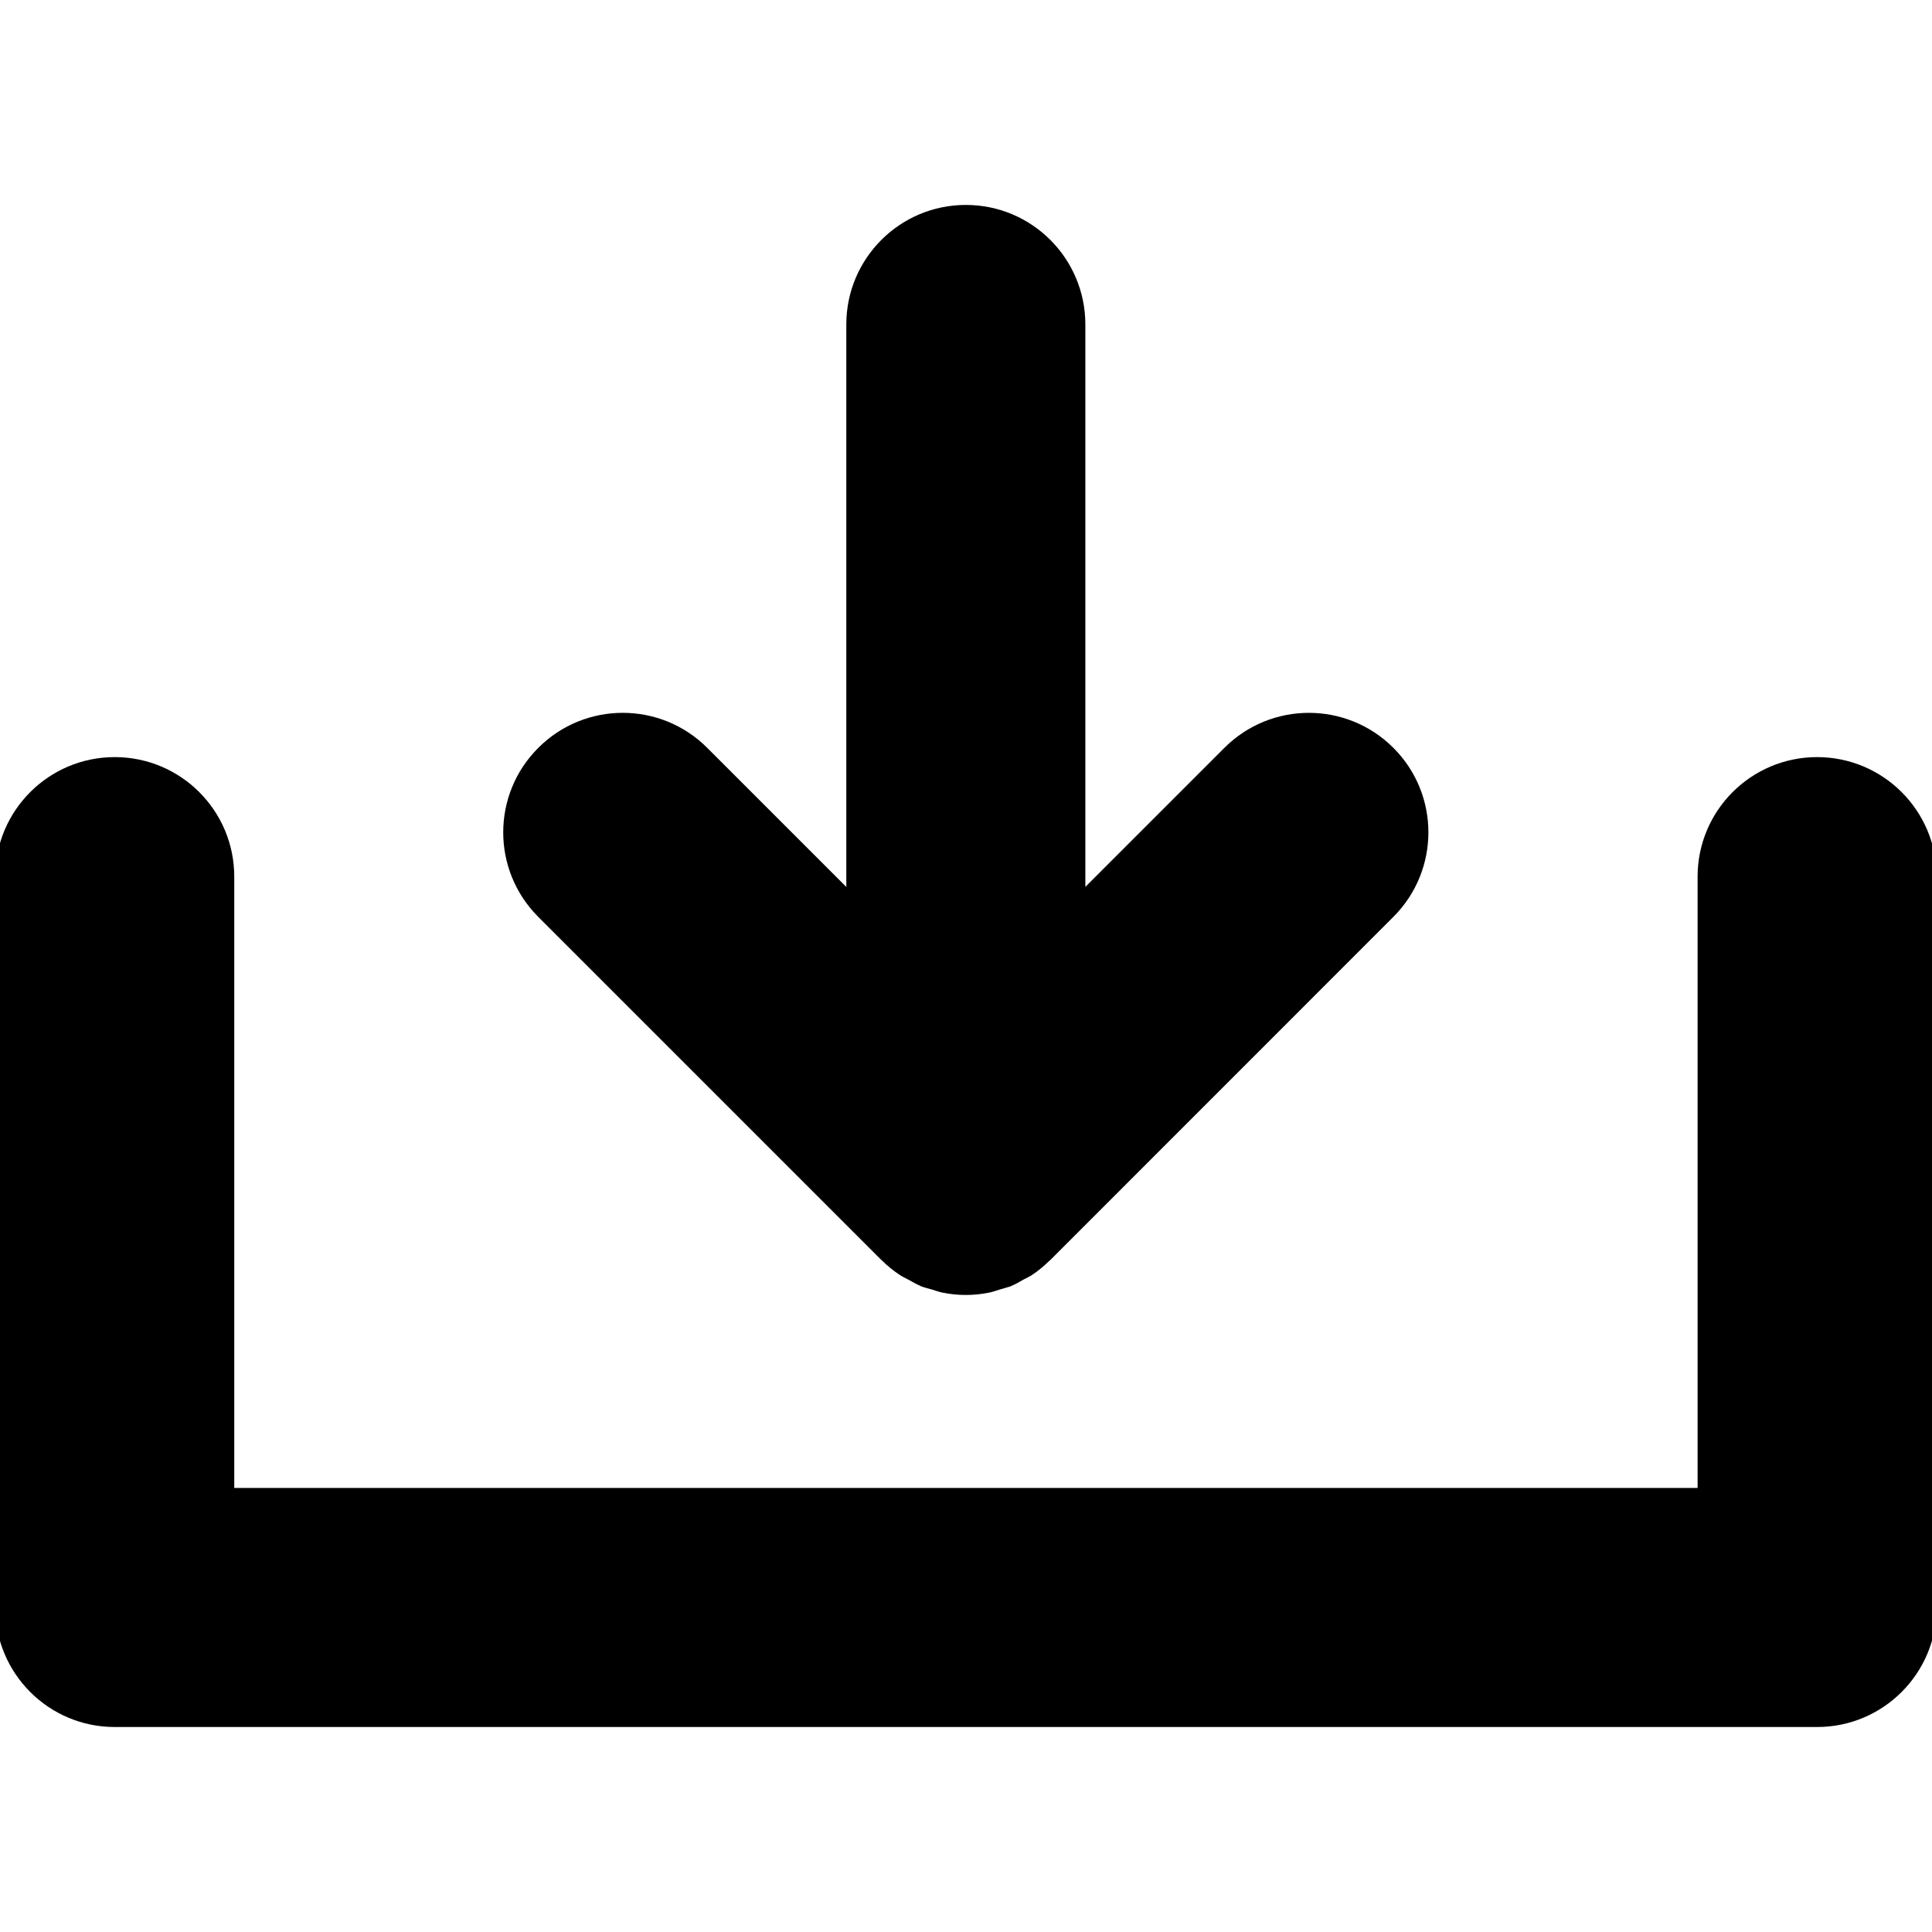<?xml version="1.0" encoding="UTF-8" standalone="no"?>
<!-- Created with Inkscape (http://www.inkscape.org/) -->

<svg
   xmlns:dc="http://purl.org/dc/elements/1.1/"
   xmlns:cc="http://creativecommons.org/ns#"
   xmlns:rdf="http://www.w3.org/1999/02/22-rdf-syntax-ns#"
   xmlns:svg="http://www.w3.org/2000/svg"
   xmlns="http://www.w3.org/2000/svg"
   version="1.1"
   width="40"
   height="40"
   id="svg2"
   xml:space="preserve"><defs
     id="defs6"><clipPath
       id="clipPath16"><path
         d="M 0,55 55,55 55,0 0,0 0,55 z"
         id="path18" /></clipPath></defs><g
     transform="matrix(1.25,0,0,-1.25,43.212,16.995)"
     id="g20" /><path
     d="m 37.622,15.675 c -1.366,0 -2.475,1.107 -2.475,2.475 l 0,12.656 -30.297,0 0,-12.656 c 0,-1.367 -1.107,-2.475 -2.475,-2.475 -1.366,0 -2.474,1.107 -2.474,2.475 l 0,15.13 c 0,1.367 1.107,2.476 2.474,2.476 l 35.246,0 c 1.367,0 2.476,-1.109 2.476,-2.476 l 0,-15.13 c 0,-1.367 -1.109,-2.475 -2.476,-2.475"
     id="path22"
     style="fill:#000000;fill-opacity:1;fill-rule:nonzero;stroke:none" /><path
     d="m 18.248,26.086 c 0,0 0.001,0.002 0.002,0.002 0.002,0.002 0.004,0.004 0.006,0.005 0.112,0.111 0.238,0.214 0.371,0.303 0.059,0.038 0.122,0.067 0.184,0.1 0.08,0.043 0.156,0.092 0.241,0.125 0.005,0.003 0.01,0.006 0.014,0.009 0.075,0.029 0.155,0.046 0.231,0.069 0.072,0.021 0.141,0.048 0.216,0.063 0.16,0.032 0.322,0.049 0.484,0.049 0.163,0 0.324,-0.017 0.483,-0.049 0.077,-0.015 0.149,-0.044 0.223,-0.065 0.046,-0.013 0.089,-0.024 0.134,-0.039 0.029,-0.011 0.061,-0.015 0.091,-0.027 0.005,-0.002 0.01,-0.005 0.015,-0.009 0.087,-0.035 0.166,-0.085 0.248,-0.13 0.059,-0.032 0.121,-0.059 0.178,-0.096 0.127,-0.085 0.241,-0.181 0.35,-0.286 0.008,-0.008 0.019,-0.014 0.027,-0.023 l 0.004,-0.004 7.099,-7.101 c 0.966,-0.967 0.966,-2.534 -0.001,-3.499 -0.967,-0.966 -2.532,-0.966 -3.499,0.001 l -2.878,2.878 0,-11.644 c 0,-1.367 -1.107,-2.475 -2.474,-2.475 -1.366,0 -2.475,1.107 -2.475,2.475 l 0,11.645 -2.879,-2.879 c -0.966,-0.967 -2.532,-0.968 -3.499,0 -0.967,0.966 -0.967,2.531 0,3.499 l 7.102,7.102 z"
     id="path26"
     style="fill:#000000;fill-opacity:1;fill-rule:nonzero;stroke:none" /></svg>